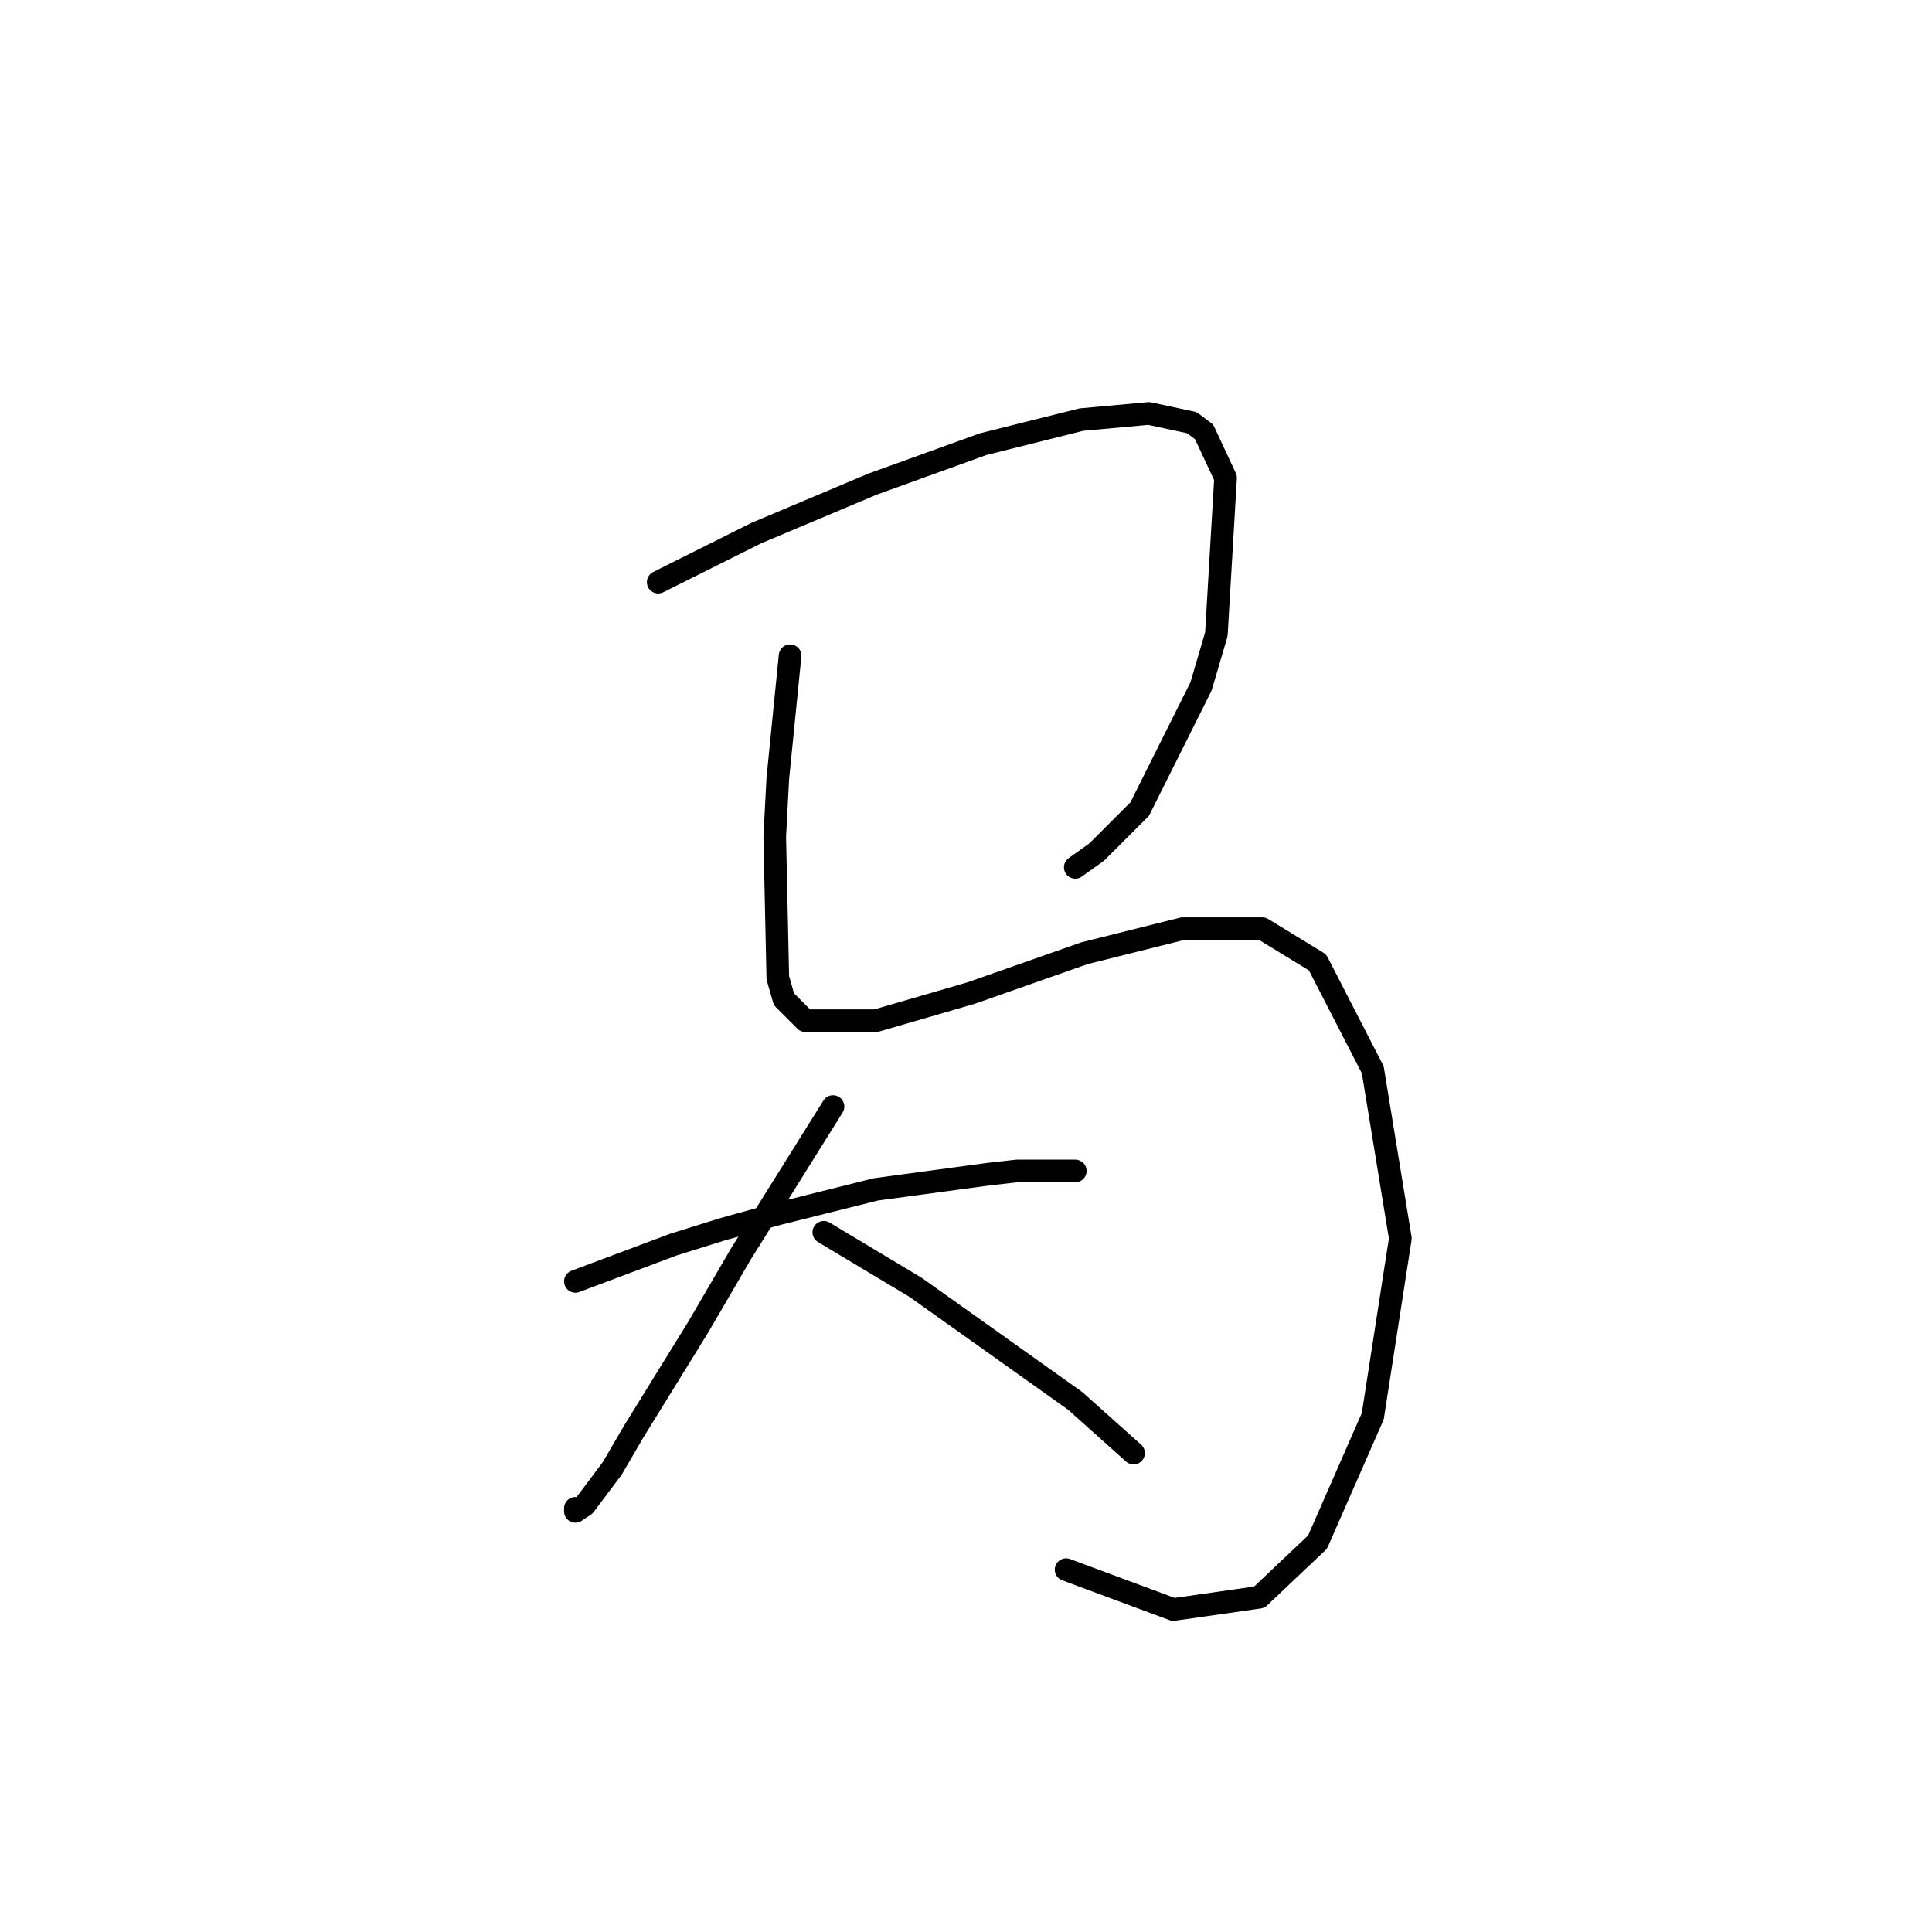 <?xml version="1.0" standalone="no"?>
    <svg width="256" height="256" xmlns="http://www.w3.org/2000/svg" version="1.1">
    <polyline stroke="black" stroke-width="3" stroke-linecap="round" fill="transparent" stroke-linejoin="round" points="87.215 77.136 93.717 73.885 100.219 70.634 115.661 64.133 130.29 58.85 143.293 55.599 152.234 54.786 157.923 56.005 159.548 57.224 162.393 63.32 161.174 84.044 159.142 90.953 151.014 107.207 145.325 112.896 142.481 114.928 142.481 114.928 " />
        <polyline stroke="black" stroke-width="3" stroke-linecap="round" fill="transparent" stroke-linejoin="round" points="104.689 86.889 103.876 95.016 103.063 103.144 102.657 110.865 103.063 129.557 103.876 132.402 106.721 135.247 116.067 135.247 128.664 131.589 143.7 126.306 156.703 123.056 167.269 123.056 174.584 127.526 181.898 141.748 185.555 164.099 181.898 187.668 174.584 204.329 166.863 211.643 155.484 213.269 141.262 207.986 141.262 207.986 " />
        <polyline stroke="black" stroke-width="3" stroke-linecap="round" fill="transparent" stroke-linejoin="round" points="76.243 169.788 82.745 167.349 89.247 164.911 95.749 162.879 103.063 160.848 116.067 157.597 131.102 155.565 134.76 155.158 142.481 155.158 142.481 155.158 " />
        <polyline stroke="black" stroke-width="3" stroke-linecap="round" fill="transparent" stroke-linejoin="round" points="110.378 146.625 104.282 156.378 98.187 166.13 92.498 175.883 83.964 189.7 81.119 194.576 77.462 199.452 76.243 200.265 76.243 199.859 76.243 199.859 " />
        <polyline stroke="black" stroke-width="3" stroke-linecap="round" fill="transparent" stroke-linejoin="round" points="109.159 163.286 115.254 166.943 121.35 170.6 142.481 185.636 150.202 192.544 150.202 192.544 " />
        </svg>